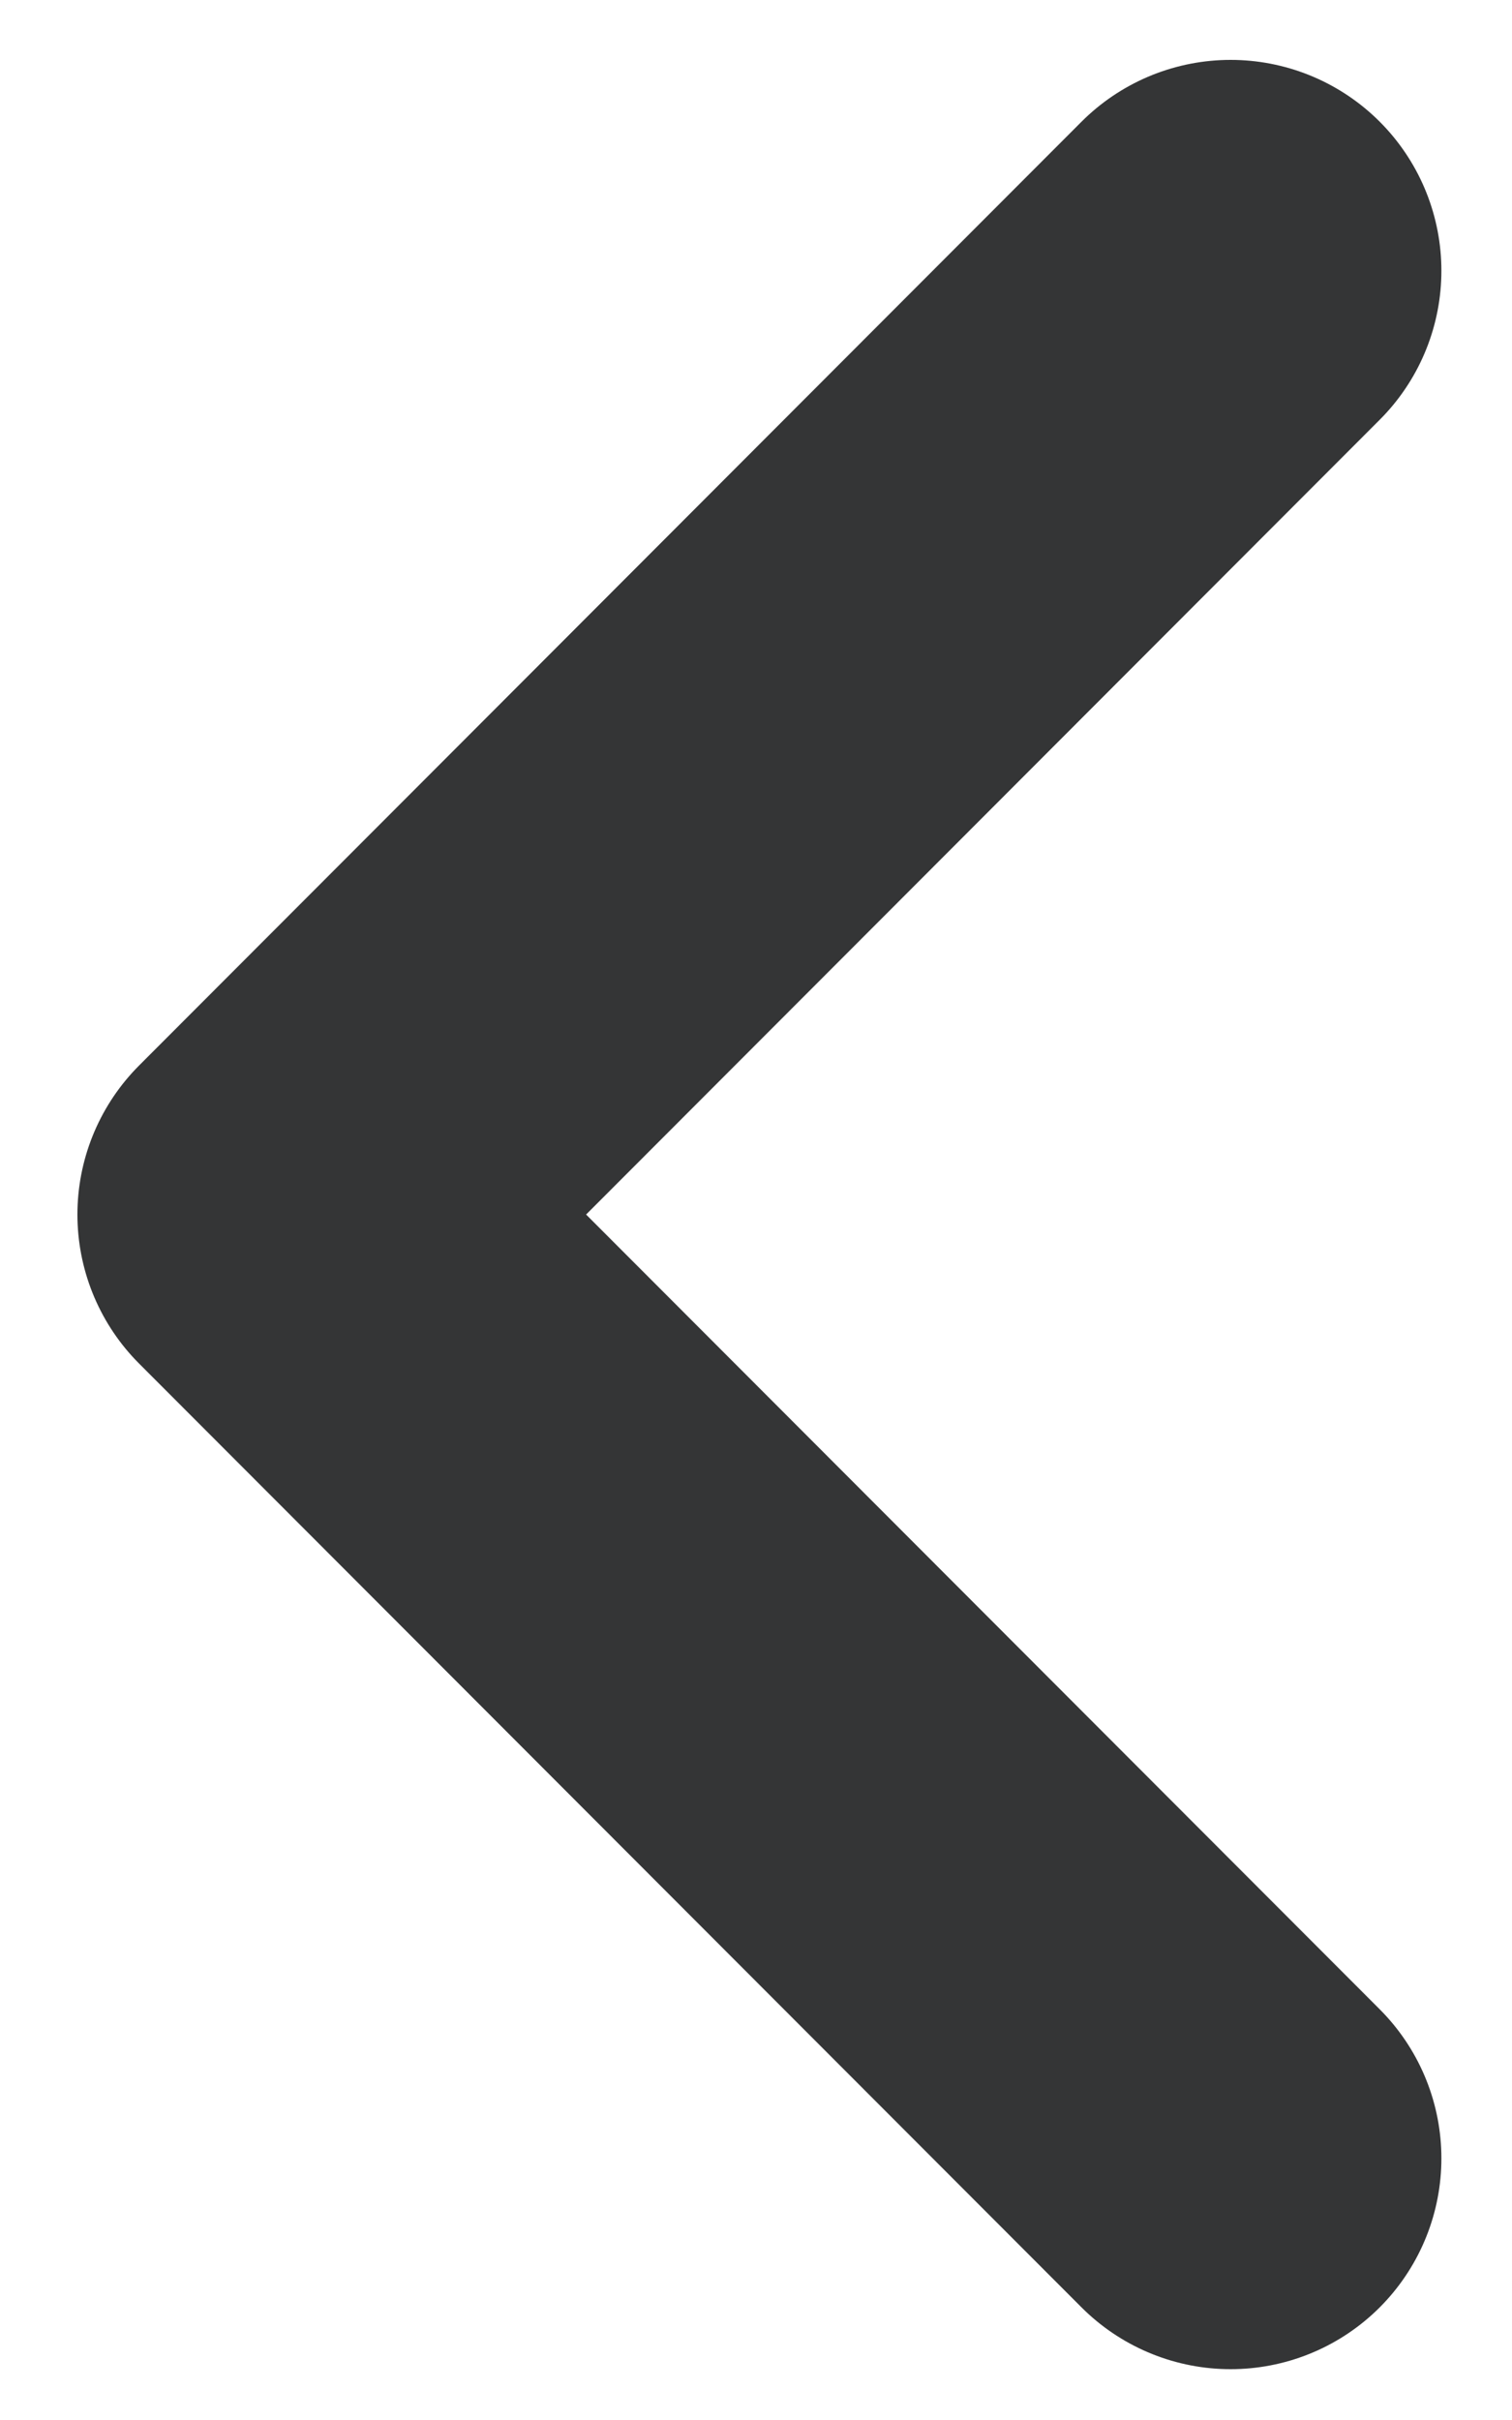 <svg width="10" height="16" viewBox="0 0 10 16" fill="none" xmlns="http://www.w3.org/2000/svg">
<path d="M8.139 14.27L1.906 8.03L8.139 1.79" stroke="#343536" stroke-width="2.788" stroke-linecap="round" stroke-linejoin="round"/>
</svg>
